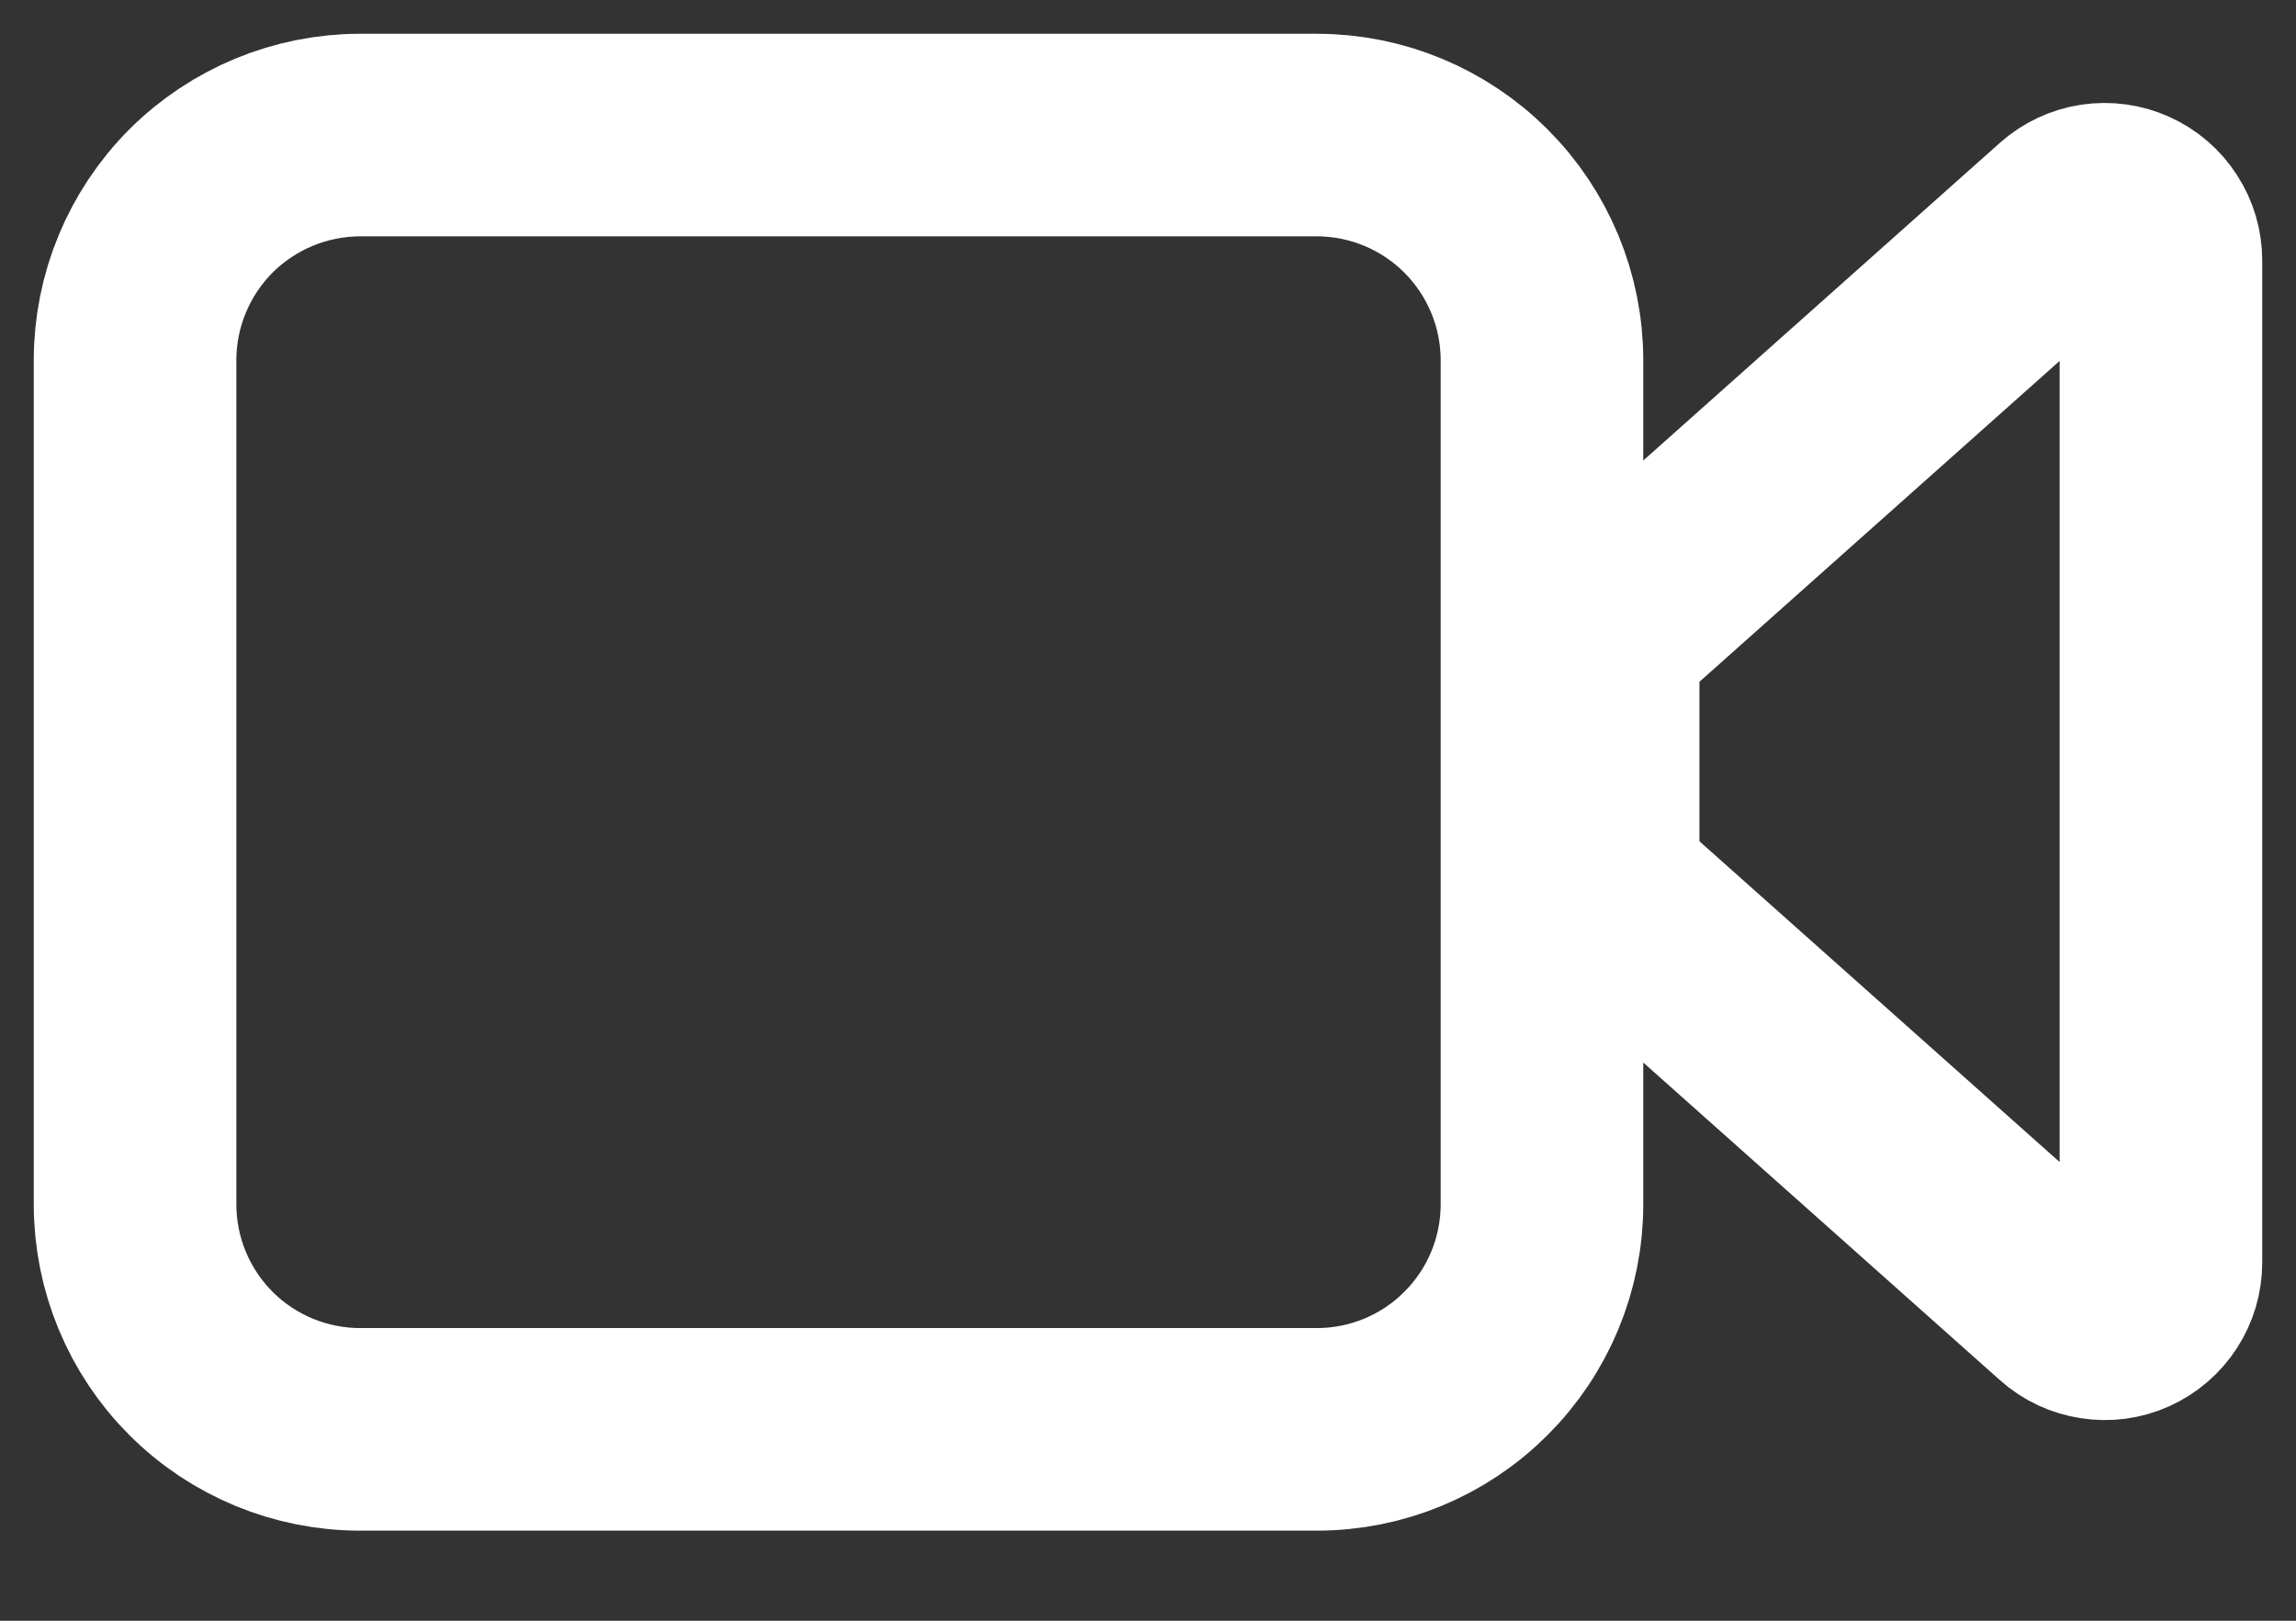 <svg width="17" height="12" viewBox="0 0 17 12" fill="none" xmlns="http://www.w3.org/2000/svg">
<rect x="0" y="0" width="17" height="12" fill="#333333" stroke="none"/>
<path d="M1 8.917V2.667C1 2.225 1.176 1.801 1.488 1.488C1.801 1.176 2.225 1 2.667 1H9.75C10.192 1 10.616 1.176 10.928 1.488C11.241 1.801 11.417 2.225 11.417 2.667V8.917C11.417 9.359 11.241 9.783 10.928 10.095C10.616 10.408 10.192 10.583 9.75 10.583H2.667C2.225 10.583 1.801 10.408 1.488 10.095C1.176 9.783 1 9.359 1 8.917ZM15.307 1.617L11.973 4.587C11.929 4.626 11.894 4.674 11.87 4.727C11.846 4.781 11.833 4.839 11.833 4.897V6.379C11.833 6.438 11.846 6.496 11.87 6.55C11.894 6.603 11.929 6.651 11.973 6.69L15.307 9.659C15.367 9.713 15.441 9.747 15.52 9.759C15.6 9.772 15.681 9.761 15.754 9.728C15.827 9.695 15.89 9.641 15.933 9.574C15.977 9.506 16 9.428 16 9.348V1.929C16 1.849 15.977 1.77 15.933 1.703C15.89 1.635 15.827 1.582 15.754 1.549C15.681 1.516 15.6 1.505 15.52 1.517C15.441 1.529 15.367 1.564 15.307 1.617Z" stroke="white" stroke-width="1.5" stroke-linecap="round" stroke-linejoin="round"/>
</svg>
